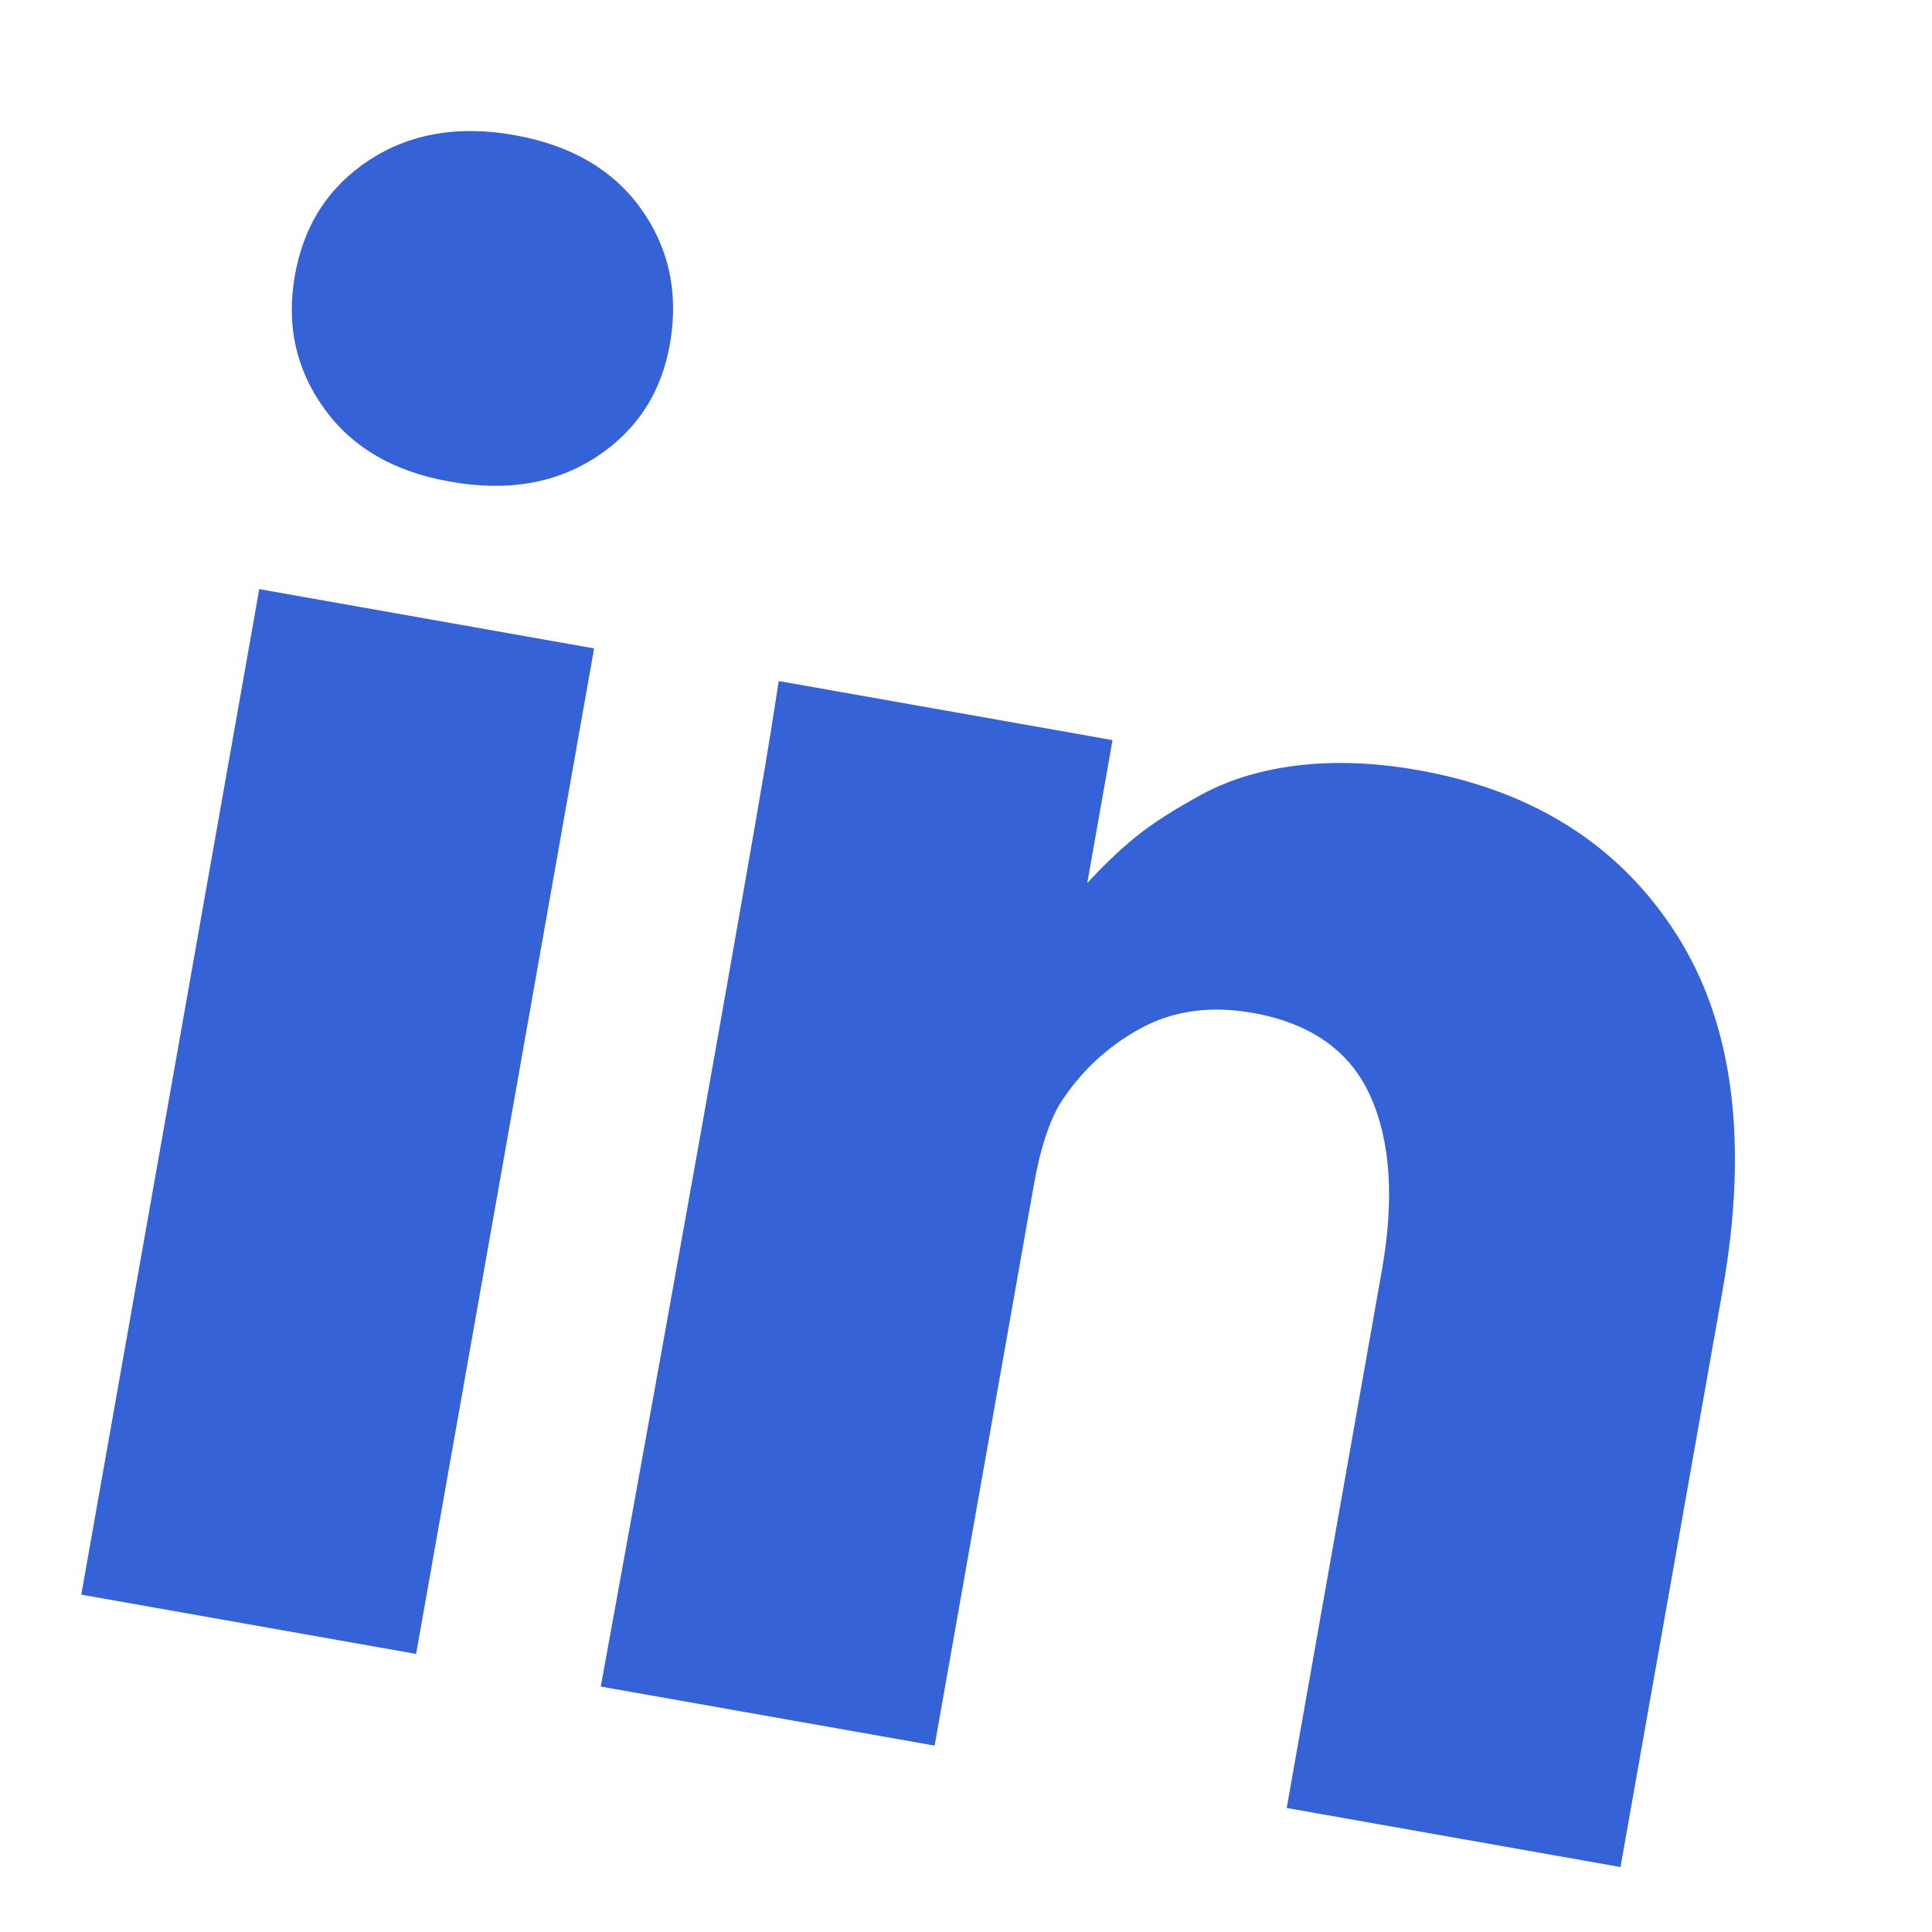 <svg width="26" height="26" viewBox="0 0 26 26" fill="none" xmlns="http://www.w3.org/2000/svg">
<g clip-path="url(#clip0_581_119)">
<path d="M7.995 8.726L3.489 7.928L1.094 21.46L5.6 22.258L7.995 8.726Z" fill="#3562D7"/>
<path d="M22.564 12.579C21.8 11.378 20.64 10.64 19.084 10.364C18.51 10.263 17.976 10.241 17.482 10.299C16.989 10.357 16.558 10.485 16.189 10.683C15.821 10.881 15.522 11.072 15.292 11.256C15.074 11.432 14.854 11.642 14.632 11.884L14.972 9.96L10.48 9.165L10.377 9.823C10.309 10.262 10.075 11.61 9.676 13.867C9.276 16.125 8.746 19.068 8.085 22.697L12.578 23.492L13.914 15.941C13.996 15.477 14.111 15.117 14.26 14.861C14.533 14.431 14.891 14.093 15.334 13.848C15.776 13.602 16.284 13.53 16.858 13.631C17.64 13.77 18.168 14.143 18.441 14.749C18.714 15.356 18.766 16.138 18.597 17.094L17.316 24.331L21.808 25.126L23.181 17.37C23.534 15.376 23.328 13.779 22.564 12.579Z" fill="#3562D7"/>
<path d="M6.922 1.818C6.166 1.684 5.515 1.797 4.968 2.155C4.421 2.514 4.088 3.03 3.969 3.704C3.851 4.368 3.98 4.964 4.357 5.49C4.733 6.017 5.294 6.346 6.041 6.478L6.068 6.483C6.833 6.619 7.489 6.505 8.037 6.142C8.584 5.779 8.912 5.264 9.021 4.598C9.131 3.922 8.997 3.324 8.621 2.802C8.244 2.28 7.677 1.952 6.922 1.818Z" fill="#3562D7"/>
</g>
<defs>
<clipPath id="clip0_581_119">
<rect width="21.3" height="21.3" fill="white" transform="translate(4.464 0.904) rotate(10.036)"/>
</clipPath>
</defs>
</svg>
